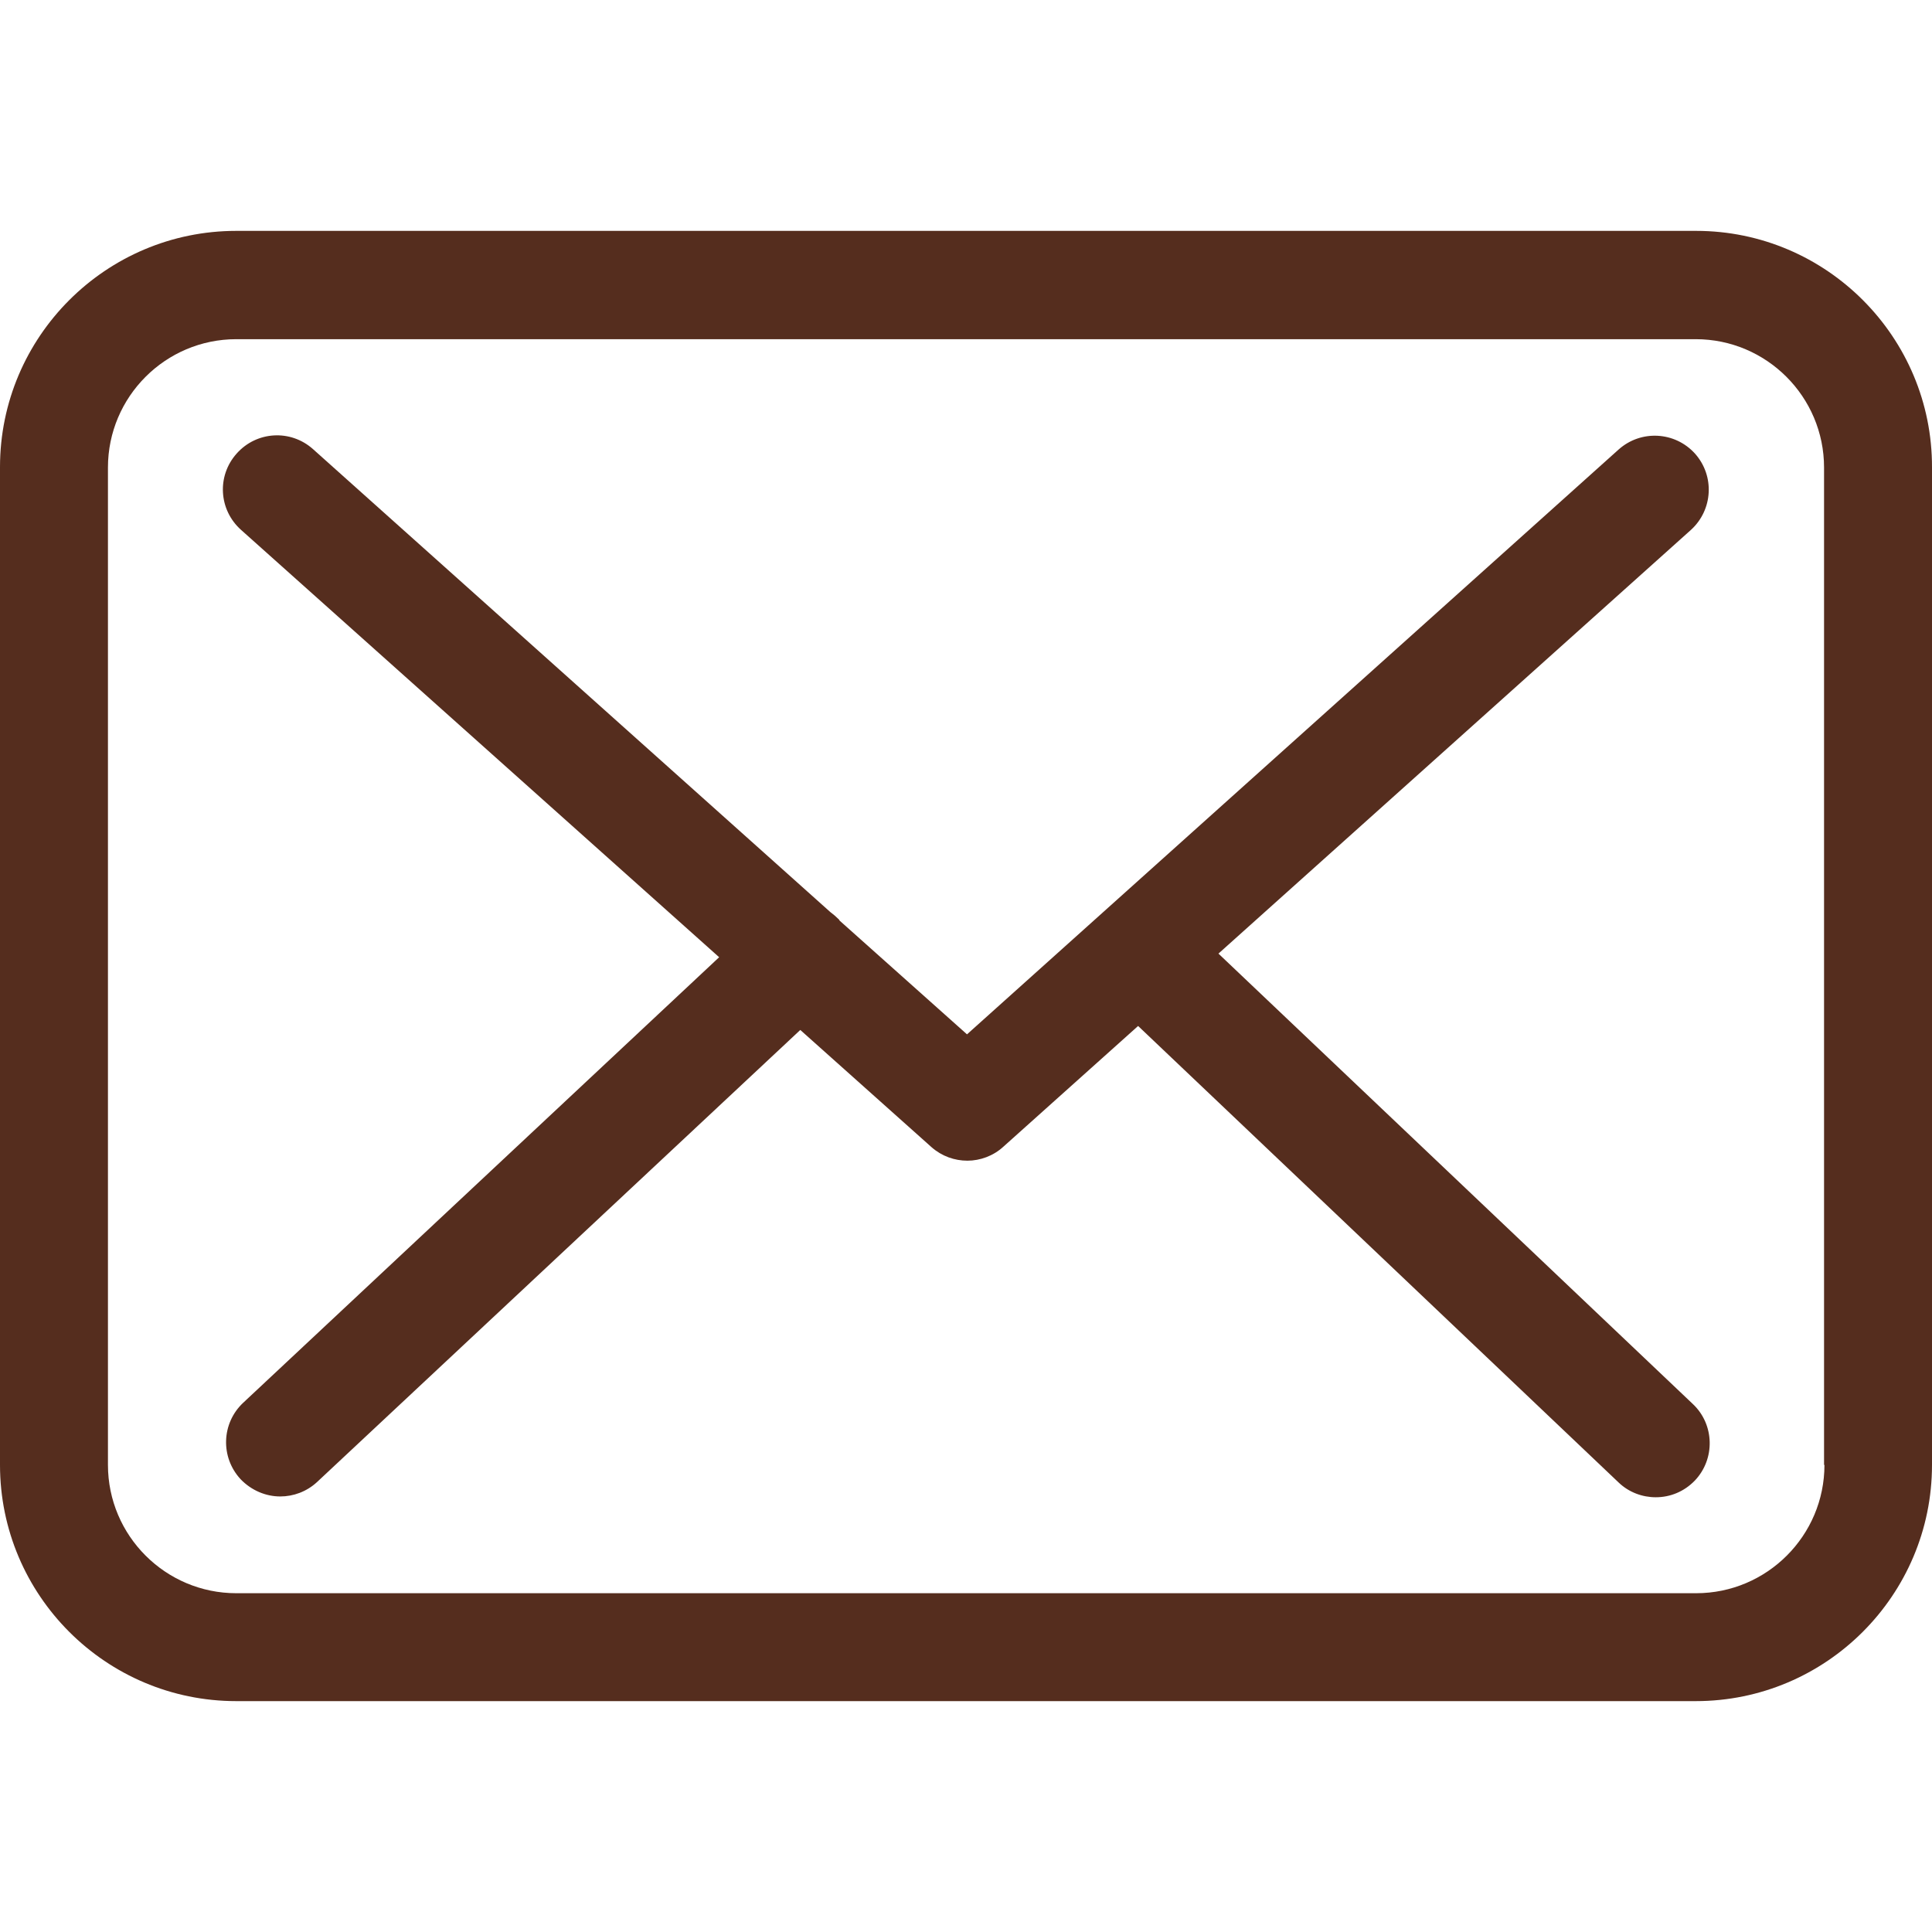 <svg width="48" height="48" viewBox="0 0 48 48" fill="none" xmlns="http://www.w3.org/2000/svg">
<g clip-path="url(#clip0)">
<path d="M42.14 5.736H5.87C2.632 5.736 0 8.367 0 11.605V36.395C0 39.633 2.632 42.264 5.87 42.264H42.13C45.368 42.264 48 39.633 48 36.395V11.615C48.01 8.377 45.378 5.736 42.14 5.736ZM45.328 36.395C45.328 38.153 43.898 39.583 42.14 39.583H5.87C4.112 39.583 2.682 38.153 2.682 36.395V11.615C2.682 9.857 4.112 8.427 5.87 8.427H42.13C43.888 8.427 45.318 9.857 45.318 11.615V36.395H45.328Z" fill="#552D1E"/>
<path d="M30.272 23.692L42.011 13.165C42.557 12.668 42.607 11.824 42.11 11.268C41.614 10.721 40.77 10.672 40.214 11.168L24.025 25.698L20.866 22.878C20.857 22.868 20.847 22.858 20.847 22.848C20.777 22.778 20.708 22.719 20.628 22.659L7.776 11.158C7.22 10.662 6.376 10.711 5.88 11.268C5.383 11.824 5.433 12.668 5.989 13.165L17.867 23.782L6.038 34.855C5.502 35.362 5.472 36.206 5.979 36.752C6.247 37.03 6.605 37.179 6.962 37.179C7.29 37.179 7.618 37.06 7.876 36.822L19.883 25.589L23.141 28.499C23.399 28.727 23.717 28.837 24.035 28.837C24.352 28.837 24.68 28.718 24.929 28.489L28.276 25.49L40.214 36.832C40.472 37.08 40.809 37.199 41.137 37.199C41.495 37.199 41.842 37.06 42.11 36.782C42.617 36.246 42.597 35.392 42.061 34.885L30.272 23.692Z" fill="#552D1E"/>
</g>
<defs>
<clipPath id="clip0">
<rect width="48" height="48" fill="white"/>
</clipPath>
</defs>
</svg>
